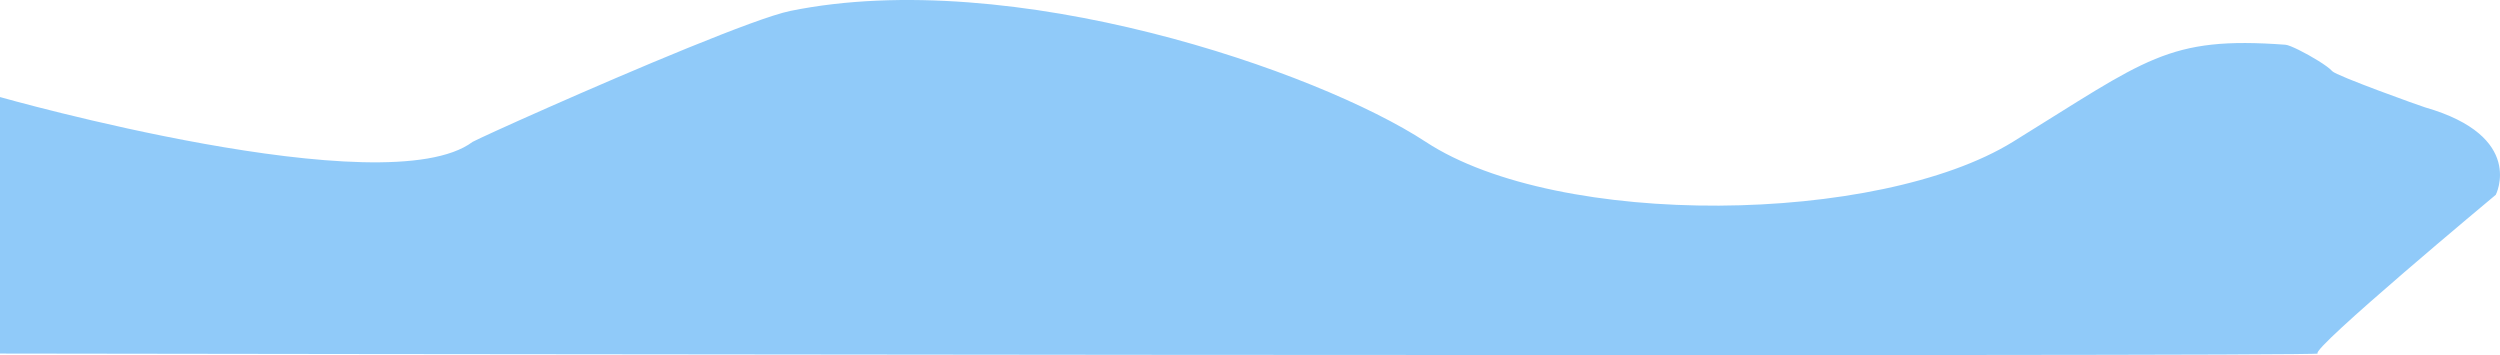 <svg xmlns="http://www.w3.org/2000/svg" width="2208.402" height="313.676" viewBox="0 0 2208.402 313.676">
  <path id="Path_13" data-name="Path 13" d="M9,843.108s341.056,96.8,417.461,39.6c2.375-1.262,9.6-4.66,20.534-9.651,11.815-5.393,27.907-12.616,46.519-20.833C566.372,820.057,676.578,773.242,707.274,767c196.174-39.861,465.617,53.013,561.182,115.7,117.692,77.2,400.128,73.047,518.6,0s136.536-93.488,240.855-85.8c4.033.3,18.01,7.366,29.048,14.224,5.486,3.408,10.32,6.867,12.283,9.151,3.483,4.054,77.891,30.771,81.948,31.938,89.122,25.619,62.479,77.25,62.479,77.25s-164.728,137.179-157.3,140.228S9,1069.7,9,1069.7Z" transform="translate(-9 -757.381)" fill="#90CAF9"/>
</svg>